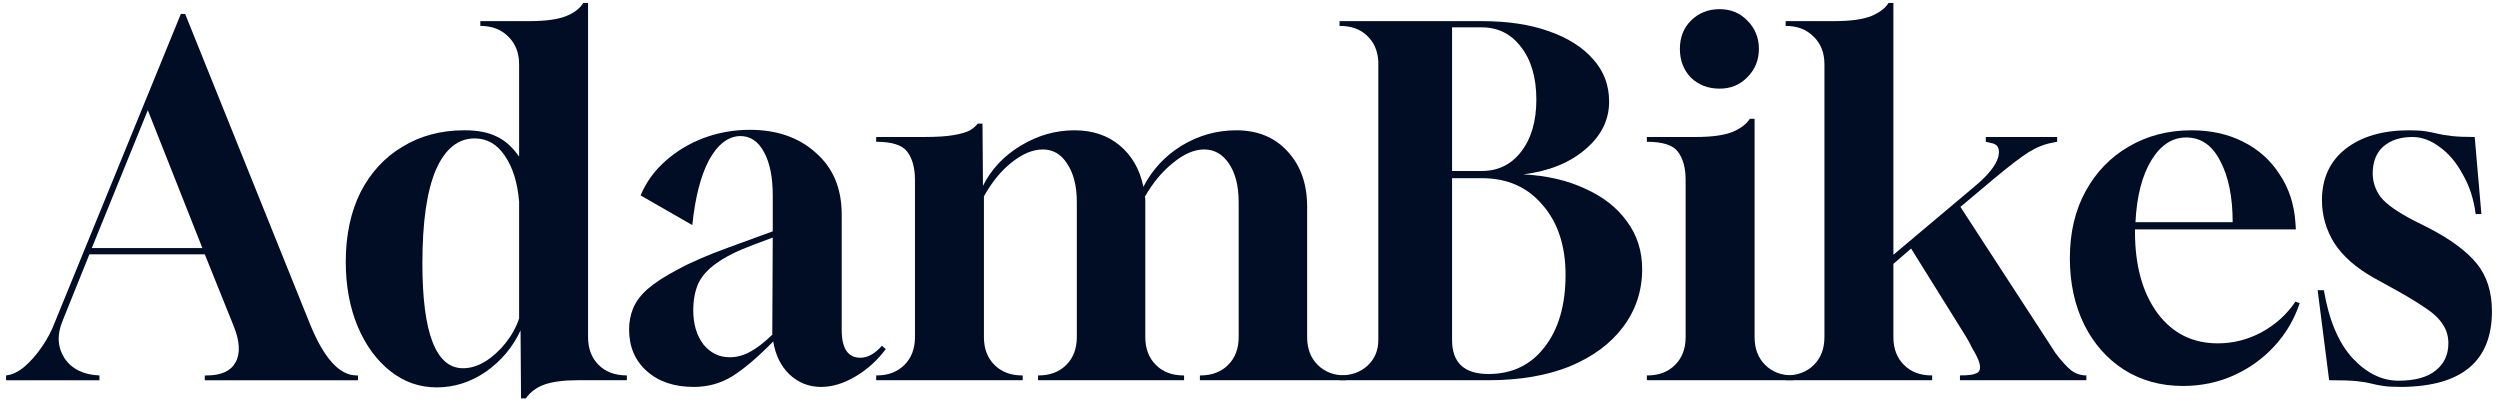 <svg width="177" height="29" viewBox="0 0 177 29" fill="none" xmlns="http://www.w3.org/2000/svg">
<path d="M170.056 27.394C169.468 27.394 169.027 27.372 168.733 27.326C168.44 27.281 168.157 27.225 167.886 27.157C167.637 27.089 167.298 27.032 166.869 26.987C166.439 26.942 165.784 26.919 164.903 26.919L164.089 20.547H164.53C164.891 22.671 165.569 24.276 166.564 25.36C167.558 26.422 168.643 26.953 169.818 26.953C170.971 26.953 171.841 26.716 172.429 26.242C173.039 25.767 173.344 25.123 173.344 24.309C173.344 23.79 173.209 23.338 172.937 22.953C172.689 22.547 172.248 22.14 171.615 21.733C170.982 21.304 170.123 20.795 169.039 20.208L168.055 19.665C166.812 18.965 165.886 18.151 165.275 17.225C164.688 16.276 164.394 15.258 164.394 14.174C164.394 12.637 164.948 11.428 166.055 10.547C167.185 9.665 168.688 9.225 170.564 9.225C171.039 9.225 171.423 9.247 171.717 9.292C172.011 9.338 172.293 9.394 172.564 9.462C172.836 9.53 173.175 9.586 173.581 9.631C173.988 9.677 174.531 9.699 175.209 9.699L175.683 15.157H175.277C175.141 14.095 174.836 13.157 174.361 12.343C173.909 11.507 173.367 10.863 172.734 10.411C172.101 9.936 171.457 9.699 170.802 9.699C169.943 9.699 169.253 9.925 168.733 10.377C168.236 10.829 167.988 11.462 167.988 12.275C167.988 12.886 168.18 13.451 168.564 13.97C168.971 14.467 169.739 15.01 170.869 15.598L171.886 16.106C173.468 16.919 174.621 17.767 175.344 18.648C176.068 19.53 176.429 20.66 176.429 22.038C176.429 25.564 174.305 27.349 170.056 27.394Z" fill="#000D25"/>
<path d="M154.547 27.326C152.987 27.326 151.597 26.942 150.377 26.174C149.179 25.405 148.241 24.343 147.563 22.987C146.885 21.609 146.546 20.038 146.546 18.276C146.546 16.468 146.919 14.886 147.665 13.53C148.411 12.174 149.428 11.123 150.716 10.377C152.027 9.609 153.507 9.225 155.157 9.225C156.536 9.225 157.756 9.496 158.819 10.038C159.903 10.581 160.762 11.349 161.395 12.343C162.051 13.315 162.423 14.445 162.514 15.733L162.548 16.242H151.157V16.411C151.157 18.806 151.688 20.727 152.75 22.174C153.812 23.598 155.236 24.309 157.022 24.309C158.107 24.309 159.135 24.049 160.107 23.53C161.101 22.987 161.904 22.264 162.514 21.36L162.819 21.462C162.435 22.614 161.836 23.631 161.022 24.513C160.208 25.394 159.248 26.083 158.14 26.581C157.033 27.078 155.835 27.326 154.547 27.326ZM151.191 15.733H158.073C158.073 13.948 157.779 12.501 157.191 11.394C156.626 10.287 155.824 9.733 154.784 9.733C153.79 9.733 152.965 10.275 152.309 11.36C151.654 12.445 151.281 13.903 151.191 15.733Z" fill="#000D25"/>
<path d="M126.424 26.919V26.58H126.458C127.271 26.58 127.927 26.331 128.424 25.834C128.921 25.337 129.17 24.682 129.17 23.868V4.546C129.17 3.732 128.91 3.077 128.39 2.58C127.893 2.083 127.237 1.834 126.424 1.834V1.495H129.882C131.035 1.495 131.916 1.371 132.526 1.122C133.091 0.874 133.487 0.569 133.713 0.207H134.052V18.038L139.815 13.19C140.742 12.422 141.296 11.732 141.476 11.122C141.612 10.557 141.465 10.23 141.036 10.139L140.595 10.037V9.699H145.646V10.037L145.307 10.105C144.765 10.196 144.2 10.422 143.612 10.783C143.047 11.145 142.222 11.778 141.137 12.682L138.798 14.648L145.545 25.021C145.974 25.586 146.347 25.992 146.663 26.241C146.98 26.467 147.33 26.58 147.714 26.58V26.919H138.764V26.58C139.329 26.58 139.702 26.535 139.883 26.444C140.086 26.377 140.188 26.23 140.188 26.004C140.188 25.8 140.109 25.54 139.951 25.224C139.86 25.043 139.747 24.84 139.612 24.614C139.499 24.365 139.352 24.094 139.171 23.8L135.306 17.597L134.052 18.682V23.868C134.052 24.682 134.3 25.337 134.798 25.834C135.295 26.331 135.95 26.58 136.764 26.58H136.798V26.919H126.424Z" fill="#000D25"/>
<path d="M116.597 26.92V26.581H116.631C117.444 26.581 118.1 26.332 118.597 25.835C119.094 25.338 119.343 24.682 119.343 23.869V12.75C119.343 11.891 119.162 11.225 118.8 10.75C118.461 10.276 117.727 10.038 116.597 10.038V9.699H120.055C121.207 9.699 122.089 9.575 122.699 9.326C123.264 9.078 123.66 8.773 123.886 8.411H124.225V23.869C124.225 24.682 124.473 25.338 124.971 25.835C125.468 26.332 126.123 26.581 126.937 26.581H126.971V26.92H116.597ZM121.75 6.276C120.936 6.276 120.258 6.016 119.716 5.496C119.196 4.954 118.936 4.276 118.936 3.462C118.936 2.648 119.196 1.982 119.716 1.462C120.258 0.92 120.936 0.648 121.75 0.648C122.541 0.648 123.196 0.92 123.716 1.462C124.259 2.004 124.53 2.671 124.53 3.462C124.53 4.253 124.259 4.92 123.716 5.462C123.196 6.004 122.541 6.276 121.75 6.276Z" fill="#000D25"/>
<path d="M94.839 26.92V26.581H94.873C95.664 26.581 96.308 26.355 96.805 25.903C97.325 25.428 97.585 24.818 97.585 24.072V4.344C97.54 3.575 97.269 2.965 96.771 2.513C96.297 2.061 95.664 1.835 94.873 1.835H94.839V1.496H104.908C106.739 1.496 108.321 1.733 109.654 2.208C111.01 2.683 112.061 3.349 112.807 4.208C113.553 5.044 113.926 6.038 113.926 7.191C113.926 8.502 113.361 9.632 112.231 10.581C111.123 11.53 109.665 12.118 107.857 12.344C109.53 12.434 110.988 12.773 112.231 13.361C113.496 13.925 114.48 14.694 115.18 15.666C115.903 16.637 116.265 17.767 116.265 19.055C116.265 20.592 115.813 21.959 114.909 23.157C114.027 24.332 112.773 25.259 111.146 25.937C109.519 26.592 107.597 26.92 105.382 26.92H94.839ZM102.806 12.106H104.908C106.06 12.106 106.987 11.654 107.688 10.75C108.411 9.824 108.773 8.592 108.773 7.055C108.773 5.496 108.411 4.253 107.688 3.327C106.987 2.4 106.06 1.937 104.908 1.937H102.806V12.106ZM105.382 26.479C107.055 26.479 108.377 25.846 109.349 24.581C110.343 23.315 110.841 21.609 110.841 19.462C110.841 17.406 110.298 15.756 109.213 14.513C108.151 13.248 106.716 12.615 104.908 12.615H102.806V24.072C102.806 25.677 103.665 26.479 105.382 26.479Z" fill="#000D25"/>
<path d="M62.034 26.919V26.581H62.068C62.882 26.581 63.537 26.332 64.034 25.835C64.532 25.338 64.78 24.682 64.78 23.869V12.75C64.78 11.891 64.599 11.225 64.238 10.75C63.899 10.275 63.164 10.038 62.034 10.038V9.699H65.391C66.317 9.699 67.029 9.654 67.526 9.564C68.046 9.473 68.43 9.36 68.679 9.225C68.928 9.066 69.108 8.908 69.221 8.75H69.561L69.594 13.157C70.182 11.982 71.075 11.033 72.273 10.309C73.471 9.586 74.736 9.225 76.07 9.225C77.358 9.225 78.431 9.586 79.29 10.309C80.149 11.033 80.703 12.004 80.952 13.225C81.584 12.004 82.489 11.033 83.664 10.309C84.862 9.586 86.15 9.225 87.529 9.225C89.043 9.225 90.252 9.722 91.156 10.716C92.083 11.71 92.546 13.021 92.546 14.648V23.869C92.546 24.682 92.795 25.338 93.292 25.835C93.789 26.332 94.445 26.581 95.258 26.581H95.292V26.919H84.952V26.581H84.986C85.8 26.581 86.455 26.332 86.952 25.835C87.45 25.338 87.698 24.682 87.698 23.869V14.309C87.698 13.179 87.472 12.275 87.02 11.598C86.568 10.919 85.98 10.581 85.257 10.581C84.556 10.581 83.822 10.897 83.053 11.53C82.285 12.14 81.618 12.942 81.053 13.936C81.076 13.982 81.087 14.038 81.087 14.106C81.087 14.174 81.087 14.23 81.087 14.275V23.869C81.087 24.682 81.336 25.338 81.833 25.835C82.33 26.332 82.986 26.581 83.799 26.581H83.833V26.919H73.493V26.581H73.527C74.341 26.581 74.996 26.332 75.493 25.835C75.991 25.338 76.239 24.682 76.239 23.869V14.309C76.239 13.179 76.013 12.275 75.561 11.598C75.132 10.919 74.555 10.581 73.832 10.581C73.132 10.581 72.397 10.886 71.629 11.496C70.883 12.083 70.227 12.886 69.662 13.902V23.869C69.662 24.682 69.911 25.338 70.408 25.835C70.905 26.332 71.561 26.581 72.374 26.581H72.408V26.919H62.034Z" fill="#000D25"/>
<path d="M49.117 27.395C47.738 27.395 46.631 27.022 45.794 26.276C44.958 25.53 44.54 24.547 44.54 23.327C44.54 22.807 44.63 22.321 44.811 21.869C44.992 21.395 45.331 20.931 45.828 20.48C46.348 20.028 47.06 19.564 47.964 19.09C48.868 18.593 50.066 18.073 51.558 17.53L54.711 16.378V13.835C54.711 12.547 54.507 11.53 54.1 10.785C53.694 10.016 53.129 9.632 52.405 9.632C51.547 9.655 50.812 10.22 50.202 11.327C49.614 12.434 49.218 13.971 49.015 15.937L45.354 13.835C45.738 12.909 46.326 12.095 47.117 11.395C47.908 10.694 48.812 10.152 49.829 9.768C50.868 9.383 51.953 9.191 53.083 9.191C55.005 9.191 56.564 9.734 57.762 10.819C58.982 11.881 59.593 13.338 59.593 15.191V23.361C59.593 24.672 60.033 25.327 60.915 25.327C61.435 25.327 61.943 25.044 62.44 24.48L62.712 24.717C62.124 25.508 61.412 26.152 60.576 26.649C59.739 27.146 58.926 27.395 58.135 27.395C57.276 27.395 56.53 27.101 55.897 26.513C55.287 25.926 54.903 25.146 54.745 24.174C53.637 25.304 52.665 26.129 51.829 26.649C51.015 27.146 50.111 27.395 49.117 27.395ZM51.66 25.293C52.157 25.293 52.631 25.169 53.083 24.92C53.558 24.672 54.089 24.265 54.677 23.7L54.711 16.819L53.355 17.327C52.202 17.756 51.321 18.197 50.71 18.649C50.1 19.078 49.671 19.564 49.422 20.107C49.196 20.649 49.083 21.27 49.083 21.971C49.083 22.943 49.32 23.745 49.795 24.378C50.292 24.988 50.914 25.293 51.66 25.293Z" fill="#000D25"/>
<path d="M36.889 28.207L36.855 23.393C36.312 24.569 35.499 25.54 34.414 26.309C33.329 27.055 32.165 27.427 30.922 27.427C29.701 27.427 28.605 27.043 27.633 26.275C26.662 25.506 25.893 24.456 25.328 23.122C24.763 21.766 24.48 20.241 24.48 18.546C24.48 16.648 24.831 14.998 25.531 13.597C26.255 12.196 27.249 11.122 28.515 10.377C29.78 9.608 31.238 9.224 32.888 9.224C33.815 9.224 34.572 9.371 35.16 9.665C35.747 9.936 36.278 10.41 36.753 11.088V4.546C36.753 3.732 36.493 3.077 35.973 2.58C35.476 2.083 34.821 1.834 34.007 1.834V1.495H37.465C38.595 1.495 39.454 1.382 40.042 1.156C40.629 0.93 41.047 0.614 41.296 0.207H41.635V23.868C41.635 24.682 41.884 25.337 42.381 25.834C42.878 26.331 43.545 26.58 44.381 26.58V26.919H40.923C39.929 26.919 39.138 27.021 38.55 27.224C37.985 27.427 37.544 27.755 37.228 28.207H36.889ZM32.786 26.071C33.306 26.071 33.826 25.913 34.346 25.597C34.888 25.258 35.374 24.817 35.804 24.275C36.233 23.733 36.55 23.156 36.753 22.546V14.275C36.64 12.919 36.301 11.834 35.736 11.021C35.194 10.207 34.482 9.8 33.6 9.8C32.425 9.8 31.509 10.546 30.854 12.037C30.221 13.529 29.905 15.732 29.905 18.648C29.905 23.597 30.865 26.071 32.786 26.071Z" fill="#000D25"/>
<path d="M0.43 26.921V26.581C0.859 26.536 1.289 26.333 1.718 25.971C2.17 25.587 2.588 25.113 2.972 24.548C3.357 23.983 3.65 23.429 3.854 22.887L12.804 0.988H13.109L21.924 22.887C22.918 25.35 24.026 26.581 25.246 26.581H25.348V26.921H14.499V26.581H14.635C15.652 26.581 16.33 26.276 16.669 25.666C17.03 25.034 16.985 24.163 16.533 23.056L14.499 18.005H6.329L4.43 22.717C4.023 23.689 4.069 24.57 4.566 25.361C5.086 26.13 5.911 26.536 7.041 26.581V26.921H0.43ZM6.498 17.565H14.33L10.465 7.802L6.498 17.565Z" fill="#000D25"/>
</svg>
